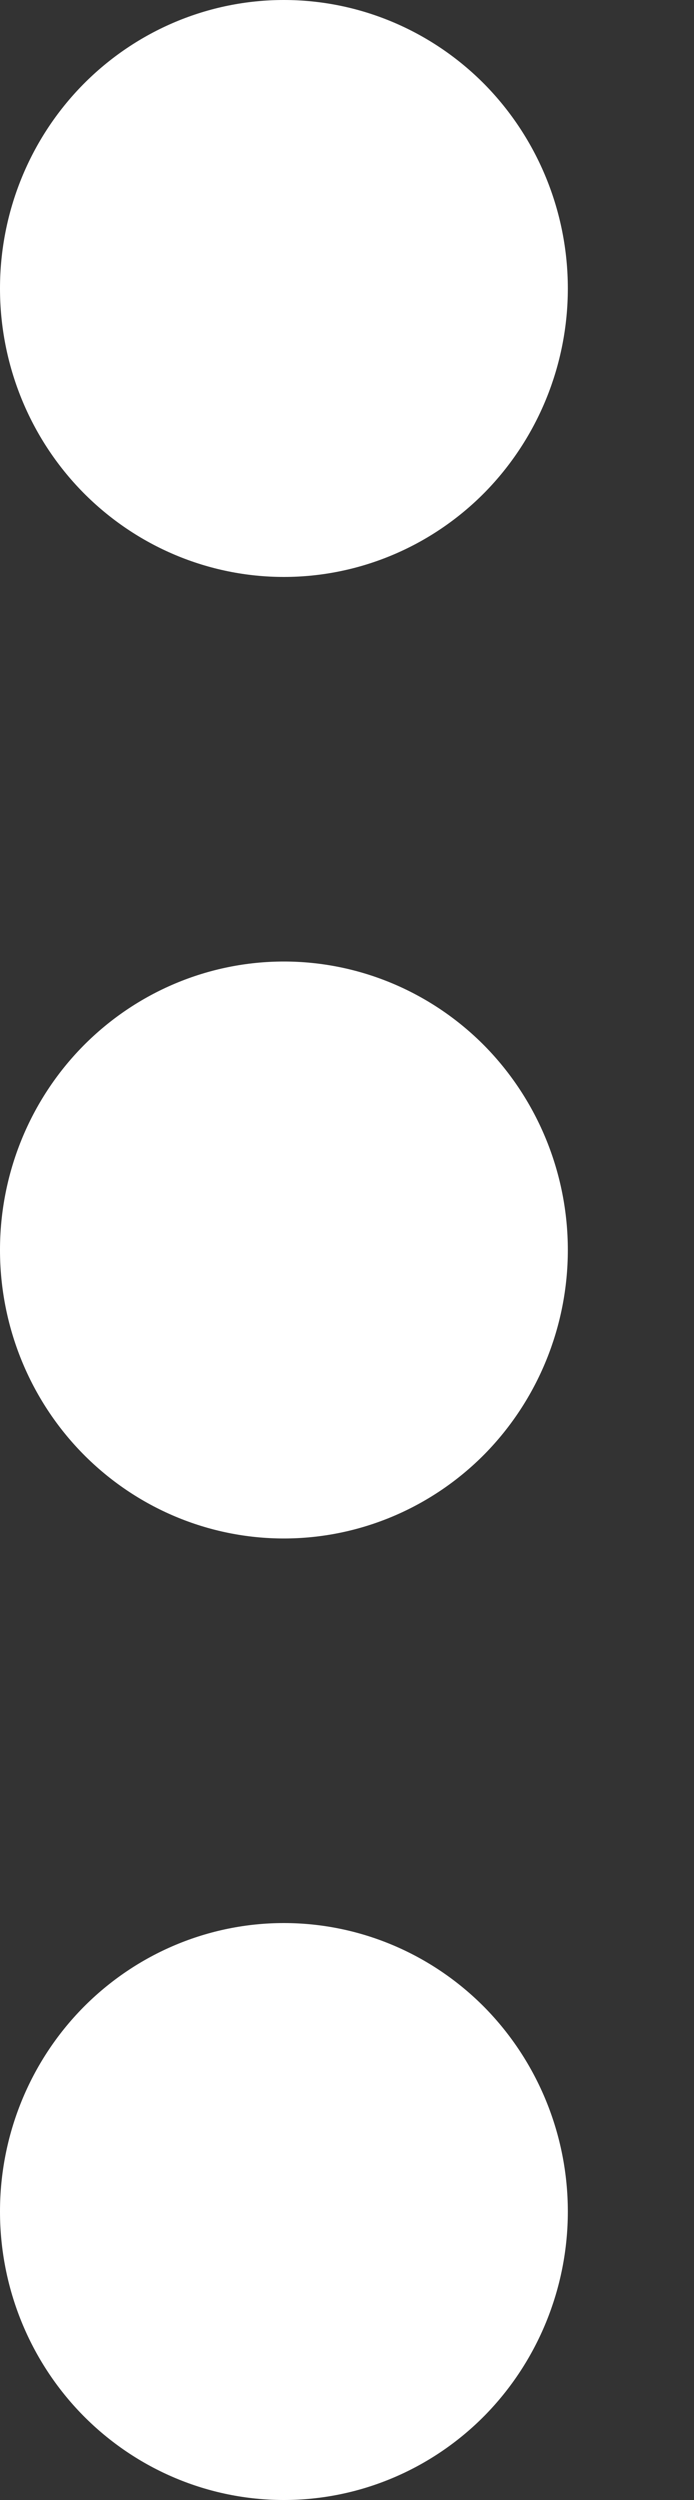 <svg width="5" height="18" viewBox="0 0 5 18" fill="none" xmlns="http://www.w3.org/2000/svg">
<rect x="0" y="0" width="5" height="18" fill="#333333" stroke="none"/>
<path d="M4.091 15.923C4.091 16.474 3.875 17.002 3.492 17.392C3.108 17.781 2.588 18 2.045 18C1.503 18 0.983 17.781 0.599 17.392C0.215 17.002 -7.39057e-08 16.474 -1.00582e-07 15.923C-1.27258e-07 15.372 0.215 14.844 0.599 14.454C0.983 14.065 1.503 13.846 2.045 13.846C2.588 13.846 3.108 14.065 3.492 14.454C3.875 14.844 4.091 15.372 4.091 15.923ZM4.091 9C4.091 9.551 3.875 10.079 3.492 10.469C3.108 10.858 2.588 11.077 2.045 11.077C1.503 11.077 0.983 10.858 0.599 10.469C0.215 10.079 -4.09178e-07 9.551 -4.35854e-07 9C-4.6253e-07 8.449 0.215 7.921 0.599 7.531C0.983 7.142 1.503 6.923 2.045 6.923C2.588 6.923 3.108 7.142 3.492 7.531C3.875 7.921 4.091 8.449 4.091 9ZM4.091 2.077C4.091 2.628 3.875 3.156 3.492 3.546C3.108 3.935 2.588 4.154 2.045 4.154C1.503 4.154 0.983 3.935 0.599 3.546C0.215 3.156 -7.4445e-07 2.628 -7.71126e-07 2.077C-7.97802e-07 1.526 0.215 0.998 0.599 0.608C0.983 0.219 1.503 -5.92955e-08 2.045 -8.0698e-08C2.588 -1.021e-07 3.108 0.219 3.492 0.608C3.875 0.998 4.091 1.526 4.091 2.077Z" fill="white"/>
</svg>
